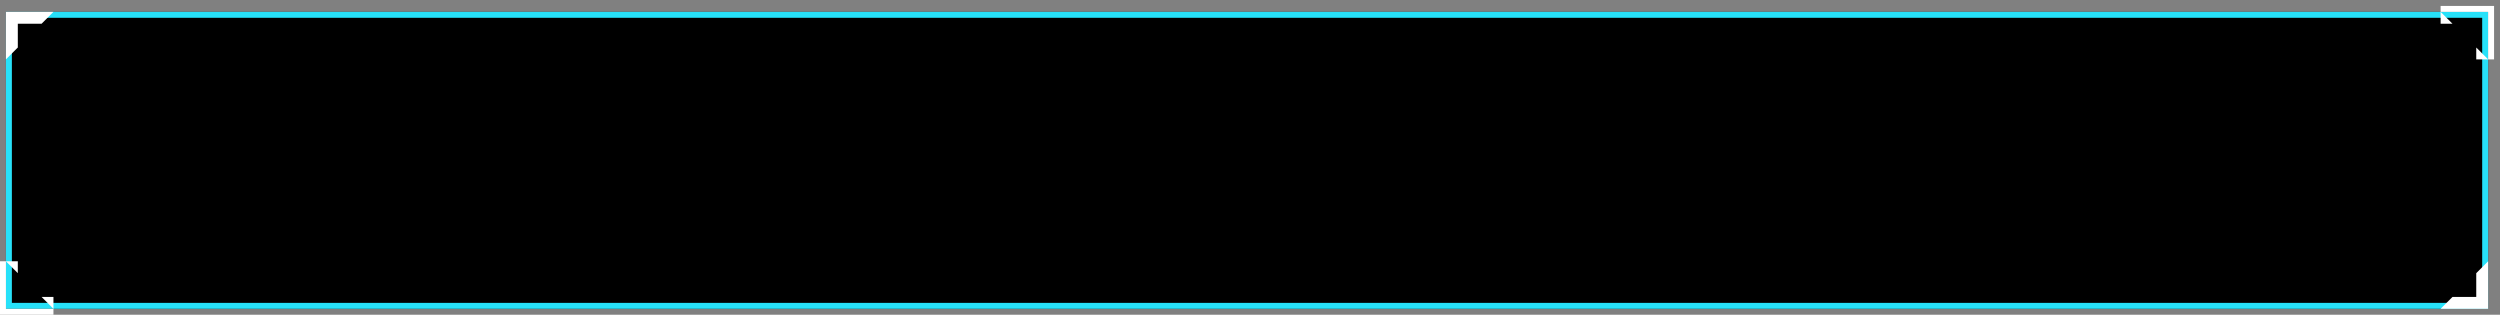 <svg xmlns="http://www.w3.org/2000/svg" xmlns:xlink="http://www.w3.org/1999/xlink" width="421" height="53" viewBox="0 0 421 53"><rect x="0" y="0" width="421" height="53" fill="#808080" stroke="none"/><defs><path id="m8p8a" d="M215 3287v-50h418v50z"/><path id="m8p8b" d="M217 3241h414"/><path id="m8p8c" d="M217 3245h414"/><path id="m8p8d" d="M217 3249h414"/><path id="m8p8e" d="M217 3253h414"/><path id="m8p8f" d="M217 3257h414"/><path id="m8p8g" d="M217 3261h414"/><path id="m8p8h" d="M217 3265h414"/><path id="m8p8i" d="M217 3269h414"/><path id="m8p8j" d="M217 3273h414"/><path id="m8p8k" d="M217 3277h414"/><path id="m8p8l" d="M217 3281h414"/><path id="m8p8m" d="M215 3245v-8h8"/><path id="m8p8n" d="M624 3246v-10h10v10zm9-1v-8h-8"/><path id="m8p8o" d="M214 3288v-10h10v10zm1-9v8h8"/><path id="m8p8p" d="M633 3279v8h-8"/><path id="m8p8D" d="M633 3245v-8h-8"/><path id="m8p8F" d="M215 3279v8h8"/><clipPath id="m8p8q"><use fill="#fff" xlink:href="#m8p8a"/></clipPath><clipPath id="m8p8r"><use fill="#fff" xlink:href="#m8p8b"/></clipPath><clipPath id="m8p8s"><use fill="#fff" xlink:href="#m8p8c"/></clipPath><clipPath id="m8p8t"><use fill="#fff" xlink:href="#m8p8d"/></clipPath><clipPath id="m8p8u"><use fill="#fff" xlink:href="#m8p8e"/></clipPath><clipPath id="m8p8v"><use fill="#fff" xlink:href="#m8p8f"/></clipPath><clipPath id="m8p8w"><use fill="#fff" xlink:href="#m8p8g"/></clipPath><clipPath id="m8p8x"><use fill="#fff" xlink:href="#m8p8h"/></clipPath><clipPath id="m8p8y"><use fill="#fff" xlink:href="#m8p8i"/></clipPath><clipPath id="m8p8z"><use fill="#fff" xlink:href="#m8p8j"/></clipPath><clipPath id="m8p8A"><use fill="#fff" xlink:href="#m8p8k"/></clipPath><clipPath id="m8p8B"><use fill="#fff" xlink:href="#m8p8l"/></clipPath><clipPath id="m8p8C"><use fill="#fff" xlink:href="#m8p8m"/></clipPath><clipPath id="m8p8E"><use fill="#fff" xlink:href="#m8p8n"/></clipPath><clipPath id="m8p8G"><use fill="#fff" xlink:href="#m8p8o"/></clipPath><clipPath id="m8p8H"><use fill="#fff" xlink:href="#m8p8p"/></clipPath></defs><g><g transform="translate(-214 -3235)"><use xlink:href="#m8p8a"/><use fill="#fff" fill-opacity="0" stroke="#27e1f9" stroke-miterlimit="50" stroke-width="2" clip-path="url(&quot;#m8p8q&quot;)" xlink:href="#m8p8a"/></g><g transform="translate(-214 -3235)"><g opacity=".1"><use fill="#fff" fill-opacity="0" stroke="#26ddf5" stroke-miterlimit="50" stroke-width="2" clip-path="url(&quot;#m8p8r&quot;)" xlink:href="#m8p8b"/></g><g opacity=".1"><use fill="#fff" fill-opacity="0" stroke="#26ddf5" stroke-miterlimit="50" stroke-width="2" clip-path="url(&quot;#m8p8s&quot;)" xlink:href="#m8p8c"/></g><g opacity=".1"><use fill="#fff" fill-opacity="0" stroke="#26ddf5" stroke-miterlimit="50" stroke-width="2" clip-path="url(&quot;#m8p8t&quot;)" xlink:href="#m8p8d"/></g><g opacity=".1"><use fill="#fff" fill-opacity="0" stroke="#26ddf5" stroke-miterlimit="50" stroke-width="2" clip-path="url(&quot;#m8p8u&quot;)" xlink:href="#m8p8e"/></g><g opacity=".1"><use fill="#fff" fill-opacity="0" stroke="#26ddf5" stroke-miterlimit="50" stroke-width="2" clip-path="url(&quot;#m8p8v&quot;)" xlink:href="#m8p8f"/></g><g opacity=".1"><use fill="#fff" fill-opacity="0" stroke="#26ddf5" stroke-miterlimit="50" stroke-width="2" clip-path="url(&quot;#m8p8w&quot;)" xlink:href="#m8p8g"/></g><g opacity=".1"><use fill="#fff" fill-opacity="0" stroke="#26ddf5" stroke-miterlimit="50" stroke-width="2" clip-path="url(&quot;#m8p8x&quot;)" xlink:href="#m8p8h"/></g><g opacity=".1"><use fill="#fff" fill-opacity="0" stroke="#26ddf5" stroke-miterlimit="50" stroke-width="2" clip-path="url(&quot;#m8p8y&quot;)" xlink:href="#m8p8i"/></g><g opacity=".1"><use fill="#fff" fill-opacity="0" stroke="#26ddf5" stroke-miterlimit="50" stroke-width="2" clip-path="url(&quot;#m8p8z&quot;)" xlink:href="#m8p8j"/></g><g opacity=".1"><use fill="#fff" fill-opacity="0" stroke="#26ddf5" stroke-miterlimit="50" stroke-width="2" clip-path="url(&quot;#m8p8A&quot;)" xlink:href="#m8p8k"/></g><g opacity=".1"><use fill="#fff" fill-opacity="0" stroke="#26ddf5" stroke-miterlimit="50" stroke-width="2" clip-path="url(&quot;#m8p8B&quot;)" xlink:href="#m8p8l"/></g></g><g transform="translate(-214 -3235)"><use fill="#fff" fill-opacity="0" stroke="#fff" stroke-miterlimit="50" stroke-width="4" clip-path="url(&quot;#m8p8C&quot;)" xlink:href="#m8p8m"/></g><g transform="translate(-214 -3235)"><use fill="#fff" fill-opacity="0" stroke="#fff" stroke-miterlimit="50" stroke-width="4" clip-path="url(&quot;#m8p8E&quot;)" xlink:href="#m8p8D"/></g><g transform="translate(-214 -3235)"><use fill="#fff" fill-opacity="0" stroke="#fff" stroke-miterlimit="50" stroke-width="4" clip-path="url(&quot;#m8p8G&quot;)" xlink:href="#m8p8F"/></g><g transform="translate(-214 -3235)"><use fill="#fff" fill-opacity="0" stroke="#fff" stroke-miterlimit="50" stroke-width="4" clip-path="url(&quot;#m8p8H&quot;)" xlink:href="#m8p8p"/></g></g></svg>